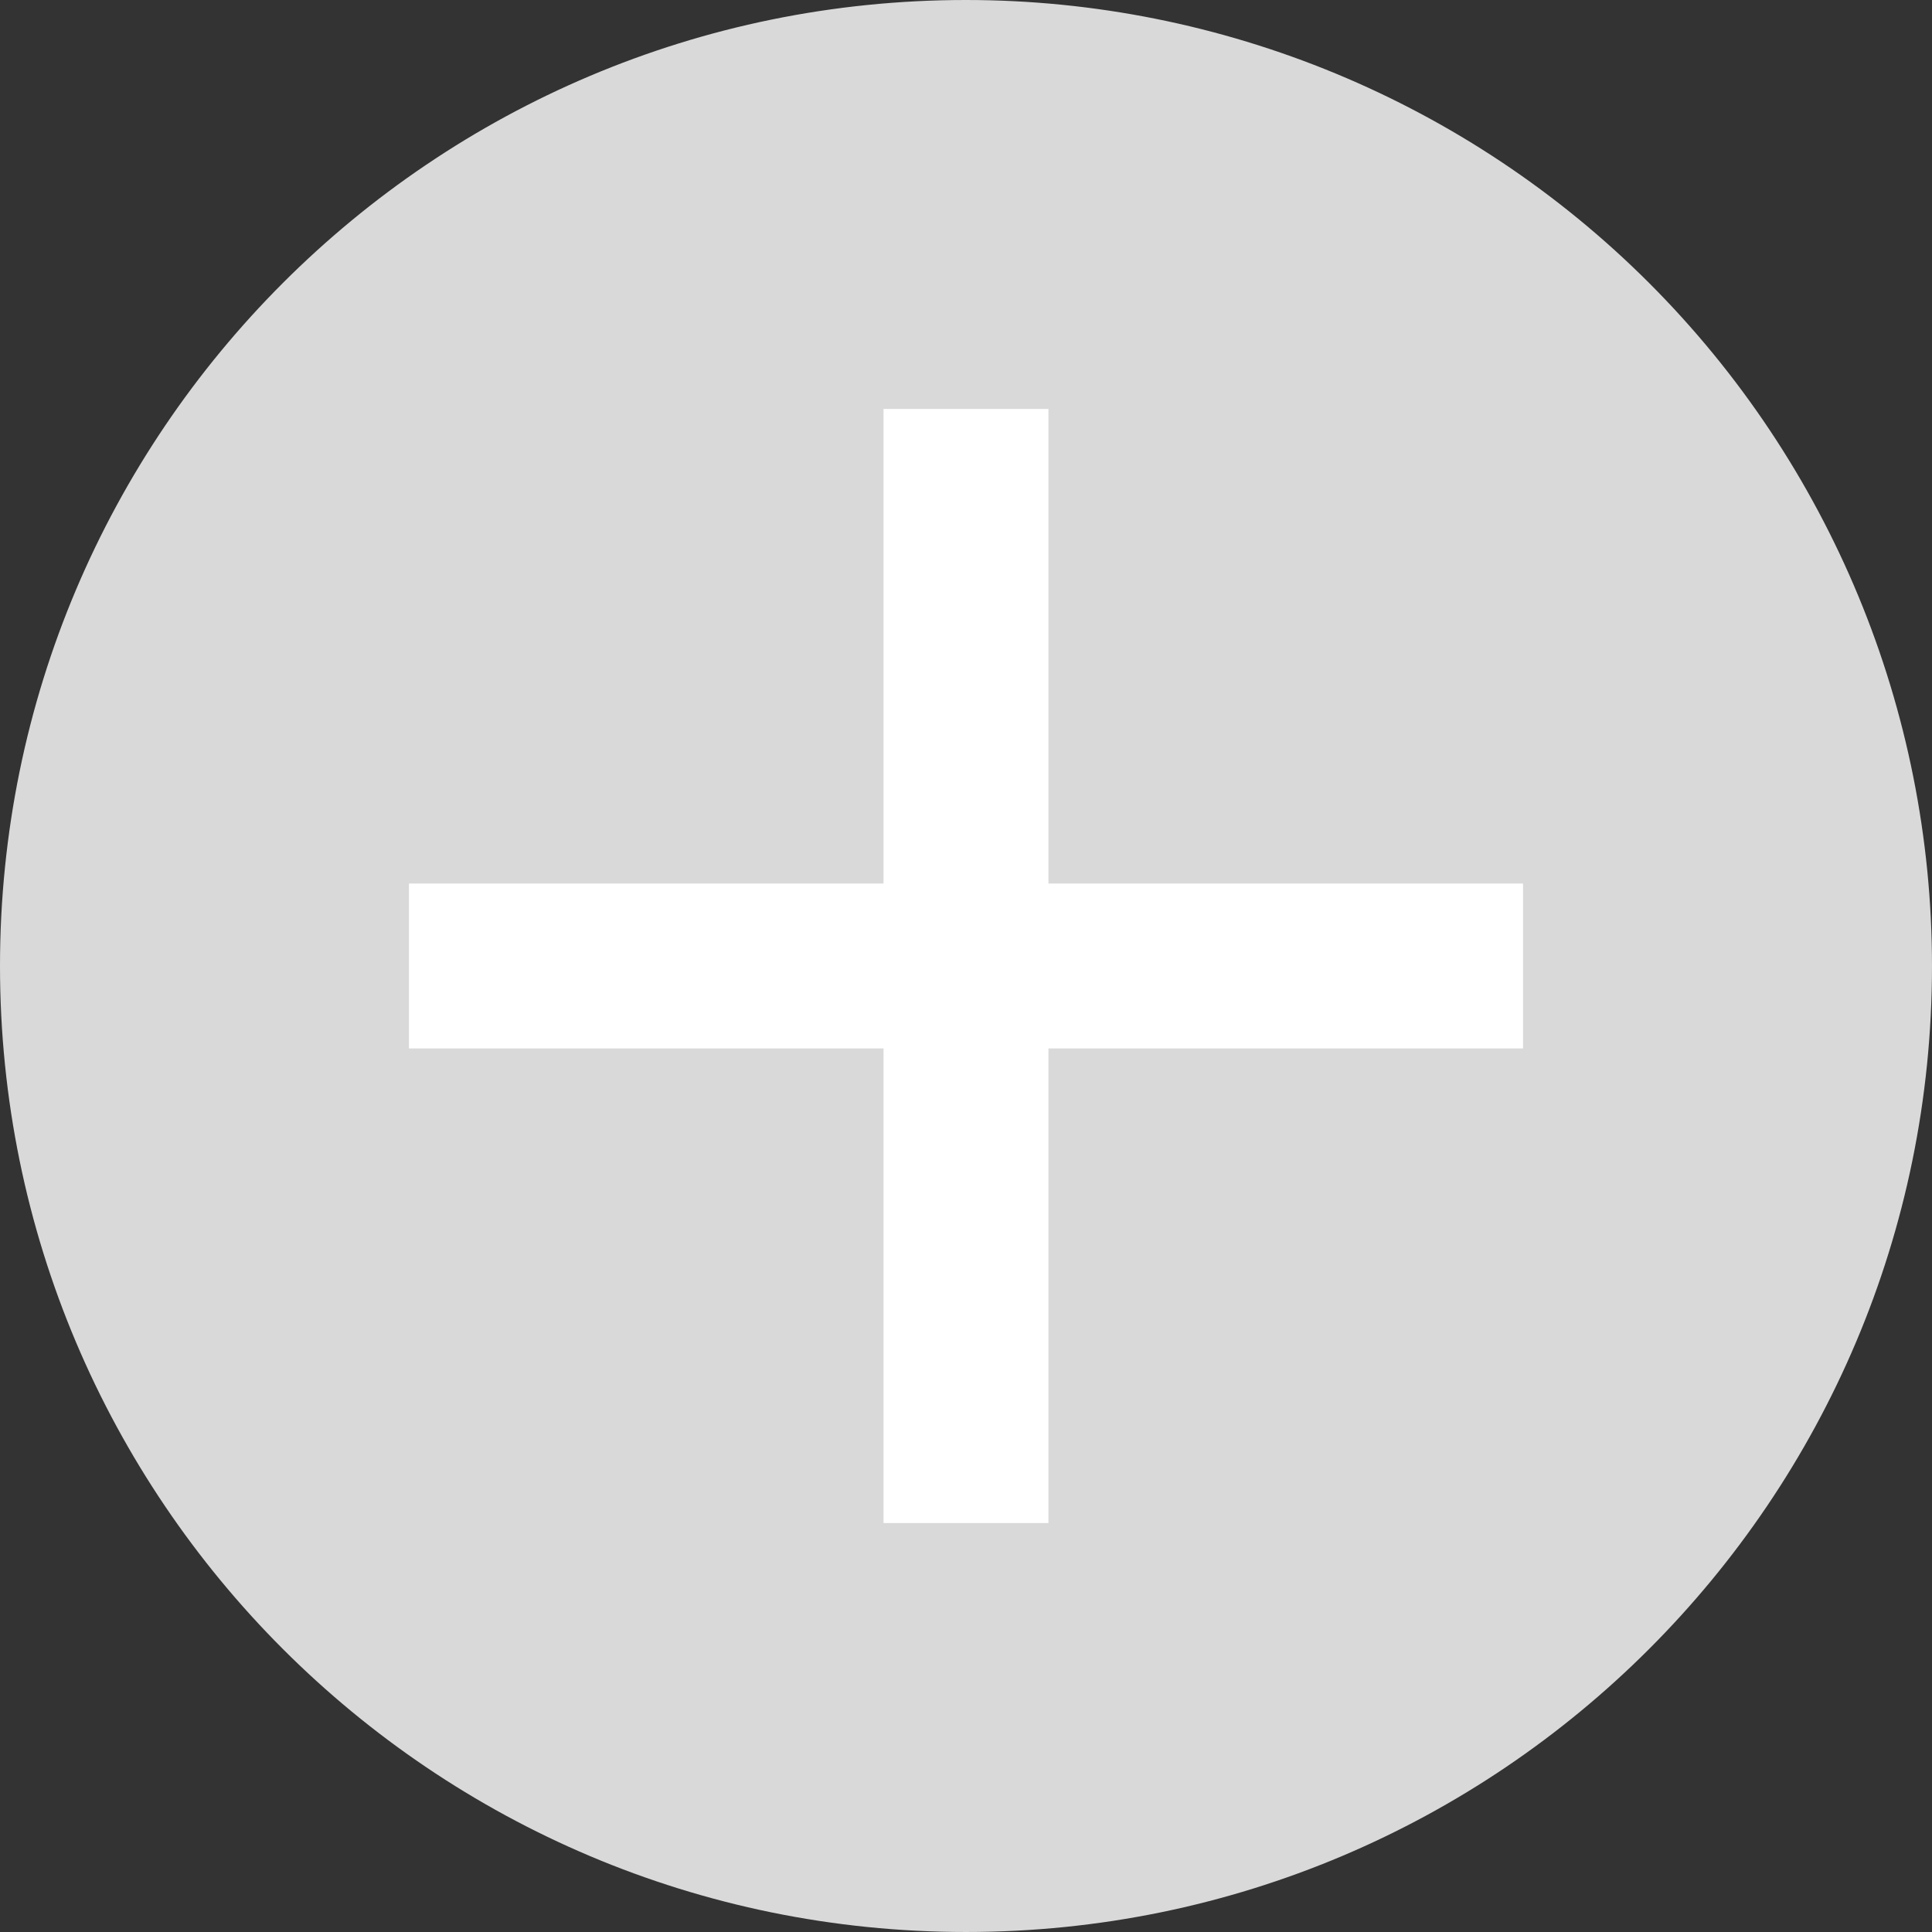 <svg version="1.1" viewBox="0.0 0.0 283.465 283.465" fill="none" stroke="none" stroke-linecap="square" stroke-miterlimit="10" xmlns:xlink="http://www.w3.org/1999/xlink" xmlns="http://www.w3.org/2000/svg"><rect x="0.0" y="0.0" width="283.465" height="283.465" fill="#333333" stroke="none"/><clipPath id="p.0"><path d="m0 0l283.465 0l0 283.465l-283.465 0l0 -283.465z" clip-rule="nonzero"/></clipPath><g clip-path="url(#p.0)"><path fill="#000000" fill-opacity="0.0" d="m0 0l283.465 0l0 283.465l-283.465 0z" fill-rule="evenodd"/><path fill="#d9d9d9" d="m0 141.732l0 0c0 -78.277 63.456 -141.732 141.732 -141.732l0 0c37.59 0 73.64 14.932 100.22 41.512c26.58 26.58 41.512 62.63 41.512 100.22l0 0c0 78.277 -63.456 141.732 -141.732 141.732l0 0c-78.277 0 -141.732 -63.456 -141.732 -141.732z" fill-rule="evenodd"/><path fill="#ffffff" d="m60.0 129.634l69.634 0l0 -69.634l24.196 0l0 69.634l69.634 0l0 24.196l-69.634 0l0 69.634l-24.196 0l0 -69.634l-69.634 0z" fill-rule="evenodd"/></g></svg>